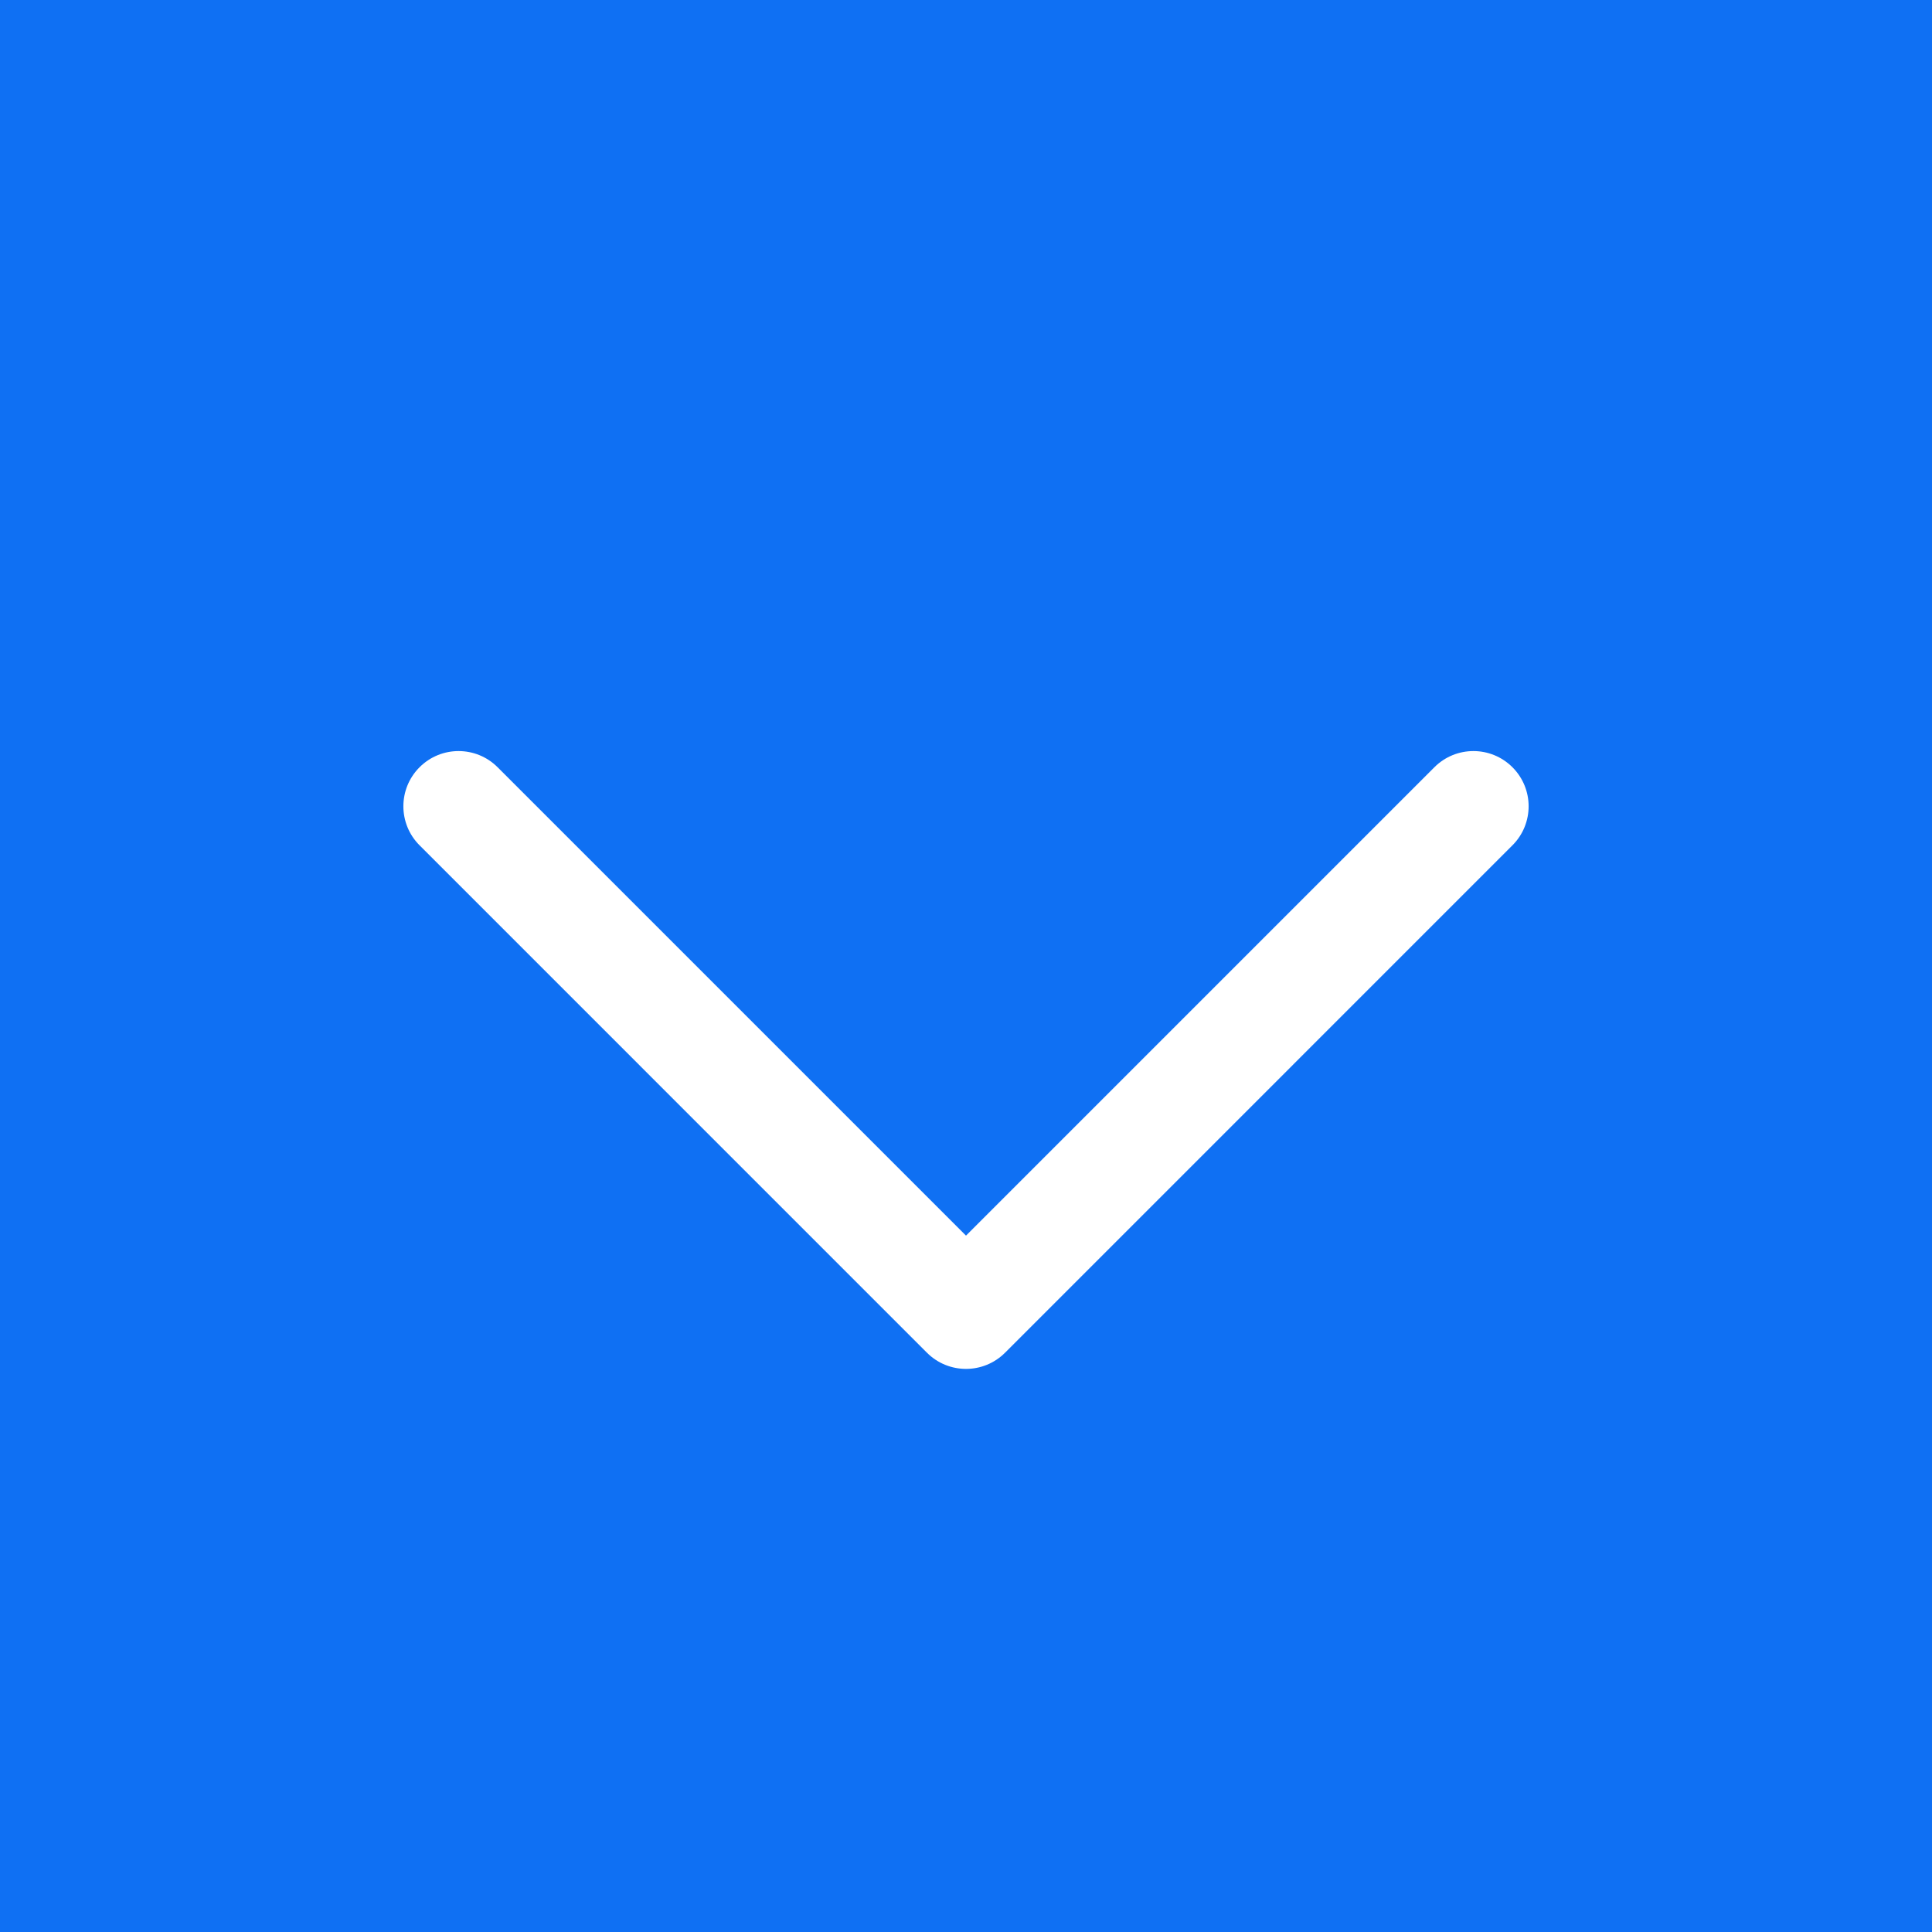 <?xml version="1.0" encoding="UTF-8"?>
<svg width="70px" height="70px" viewBox="0 0 70 70" version="1.1" xmlns="http://www.w3.org/2000/svg" xmlns:xlink="http://www.w3.org/1999/xlink">
    <!-- Generator: Sketch 63 (92445) - https://sketch.com -->
    <desc>Created with Sketch.</desc>
    <g id="页面-1" stroke="none" stroke-width="1" fill="none" fill-rule="evenodd">
        <g id="规范" transform="translate(-478, -2811)">
            <g id="分组-12" transform="translate(478, 2811)">
                <rect id="矩形-copy-18" fill="#0F70F3" x="0" y="0" width="70" height="70"></rect>
                <path d="M48,14.213 C49.105,14.213 50,15.109 50,16.213 C50,17.318 49.105,18.213 48,18.213 L24,18.213 L24,42.213 C24,43.318 23.105,44.213 22,44.213 C20.895,44.213 20,43.318 20,42.213 L20,16.213 C20,15.109 20.895,14.213 22,14.213 L48,14.213 Z" id="下-正常-copy-2" fill="#FFFFFF" transform="translate(35, 29.213) rotate(-135) translate(-35, -29.213) "></path>
            </g>
        </g>
    </g>
</svg>
